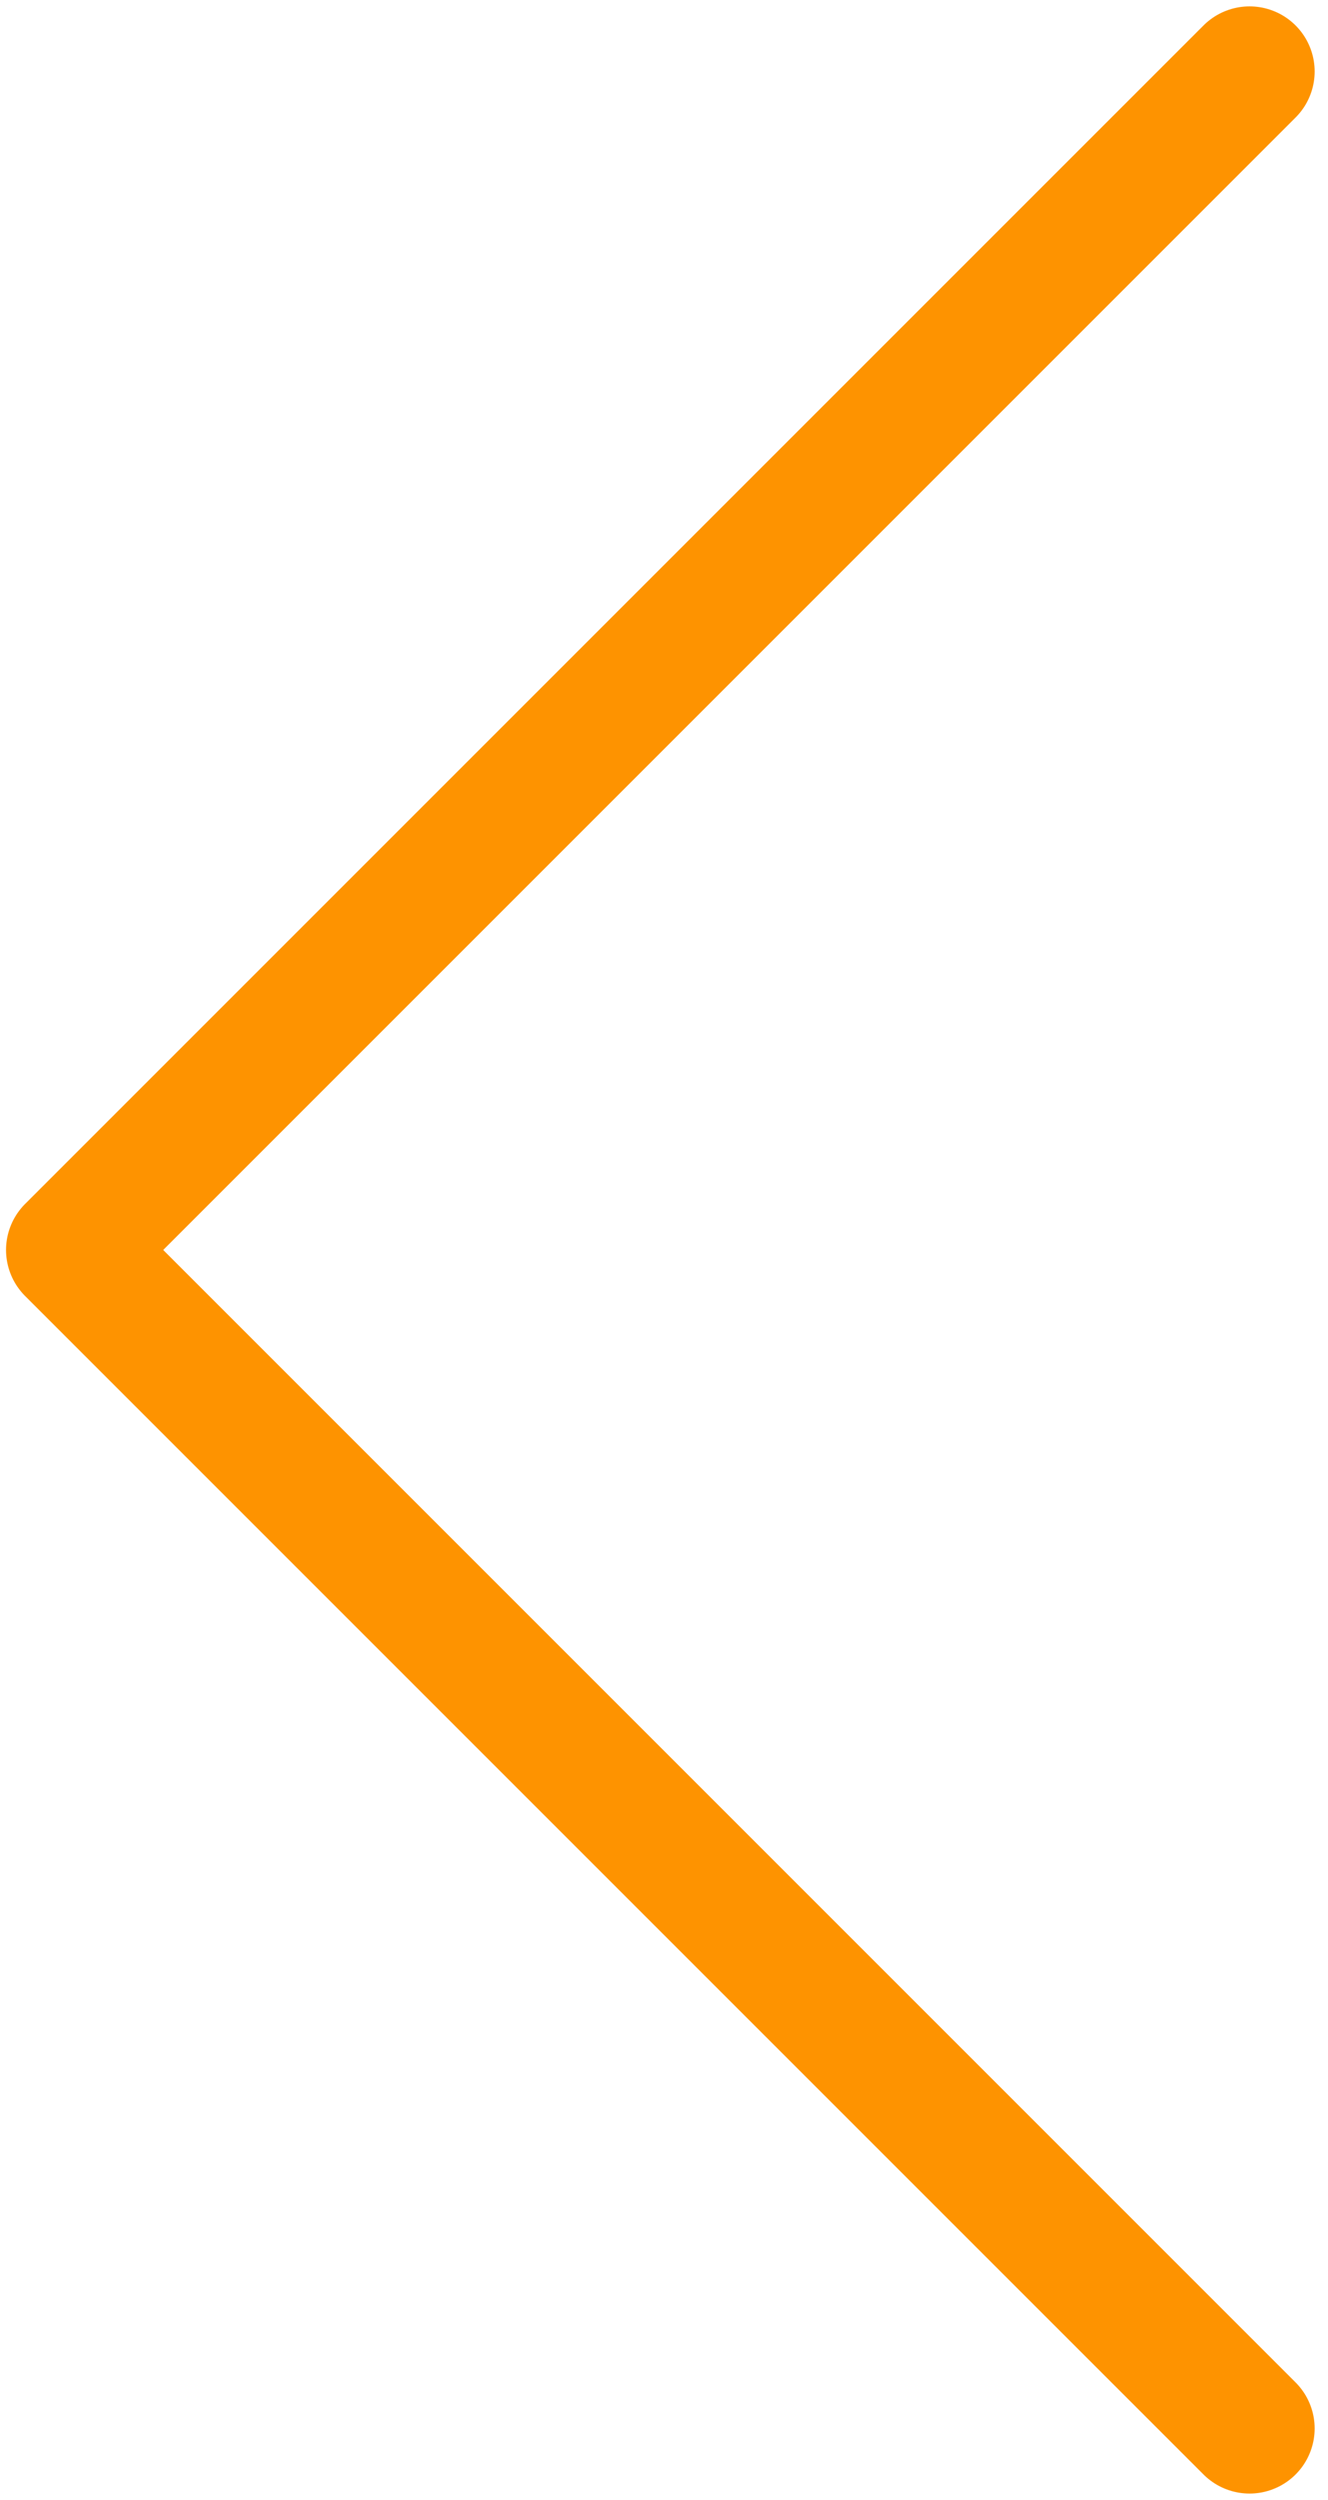 <svg width="51" height="96" fill="none" xmlns="http://www.w3.org/2000/svg"><path d="M47.987 93.255L2.732 48 47.987 2.745" stroke="#FE9300" stroke-width="5" stroke-linecap="round" stroke-linejoin="round"/></svg>